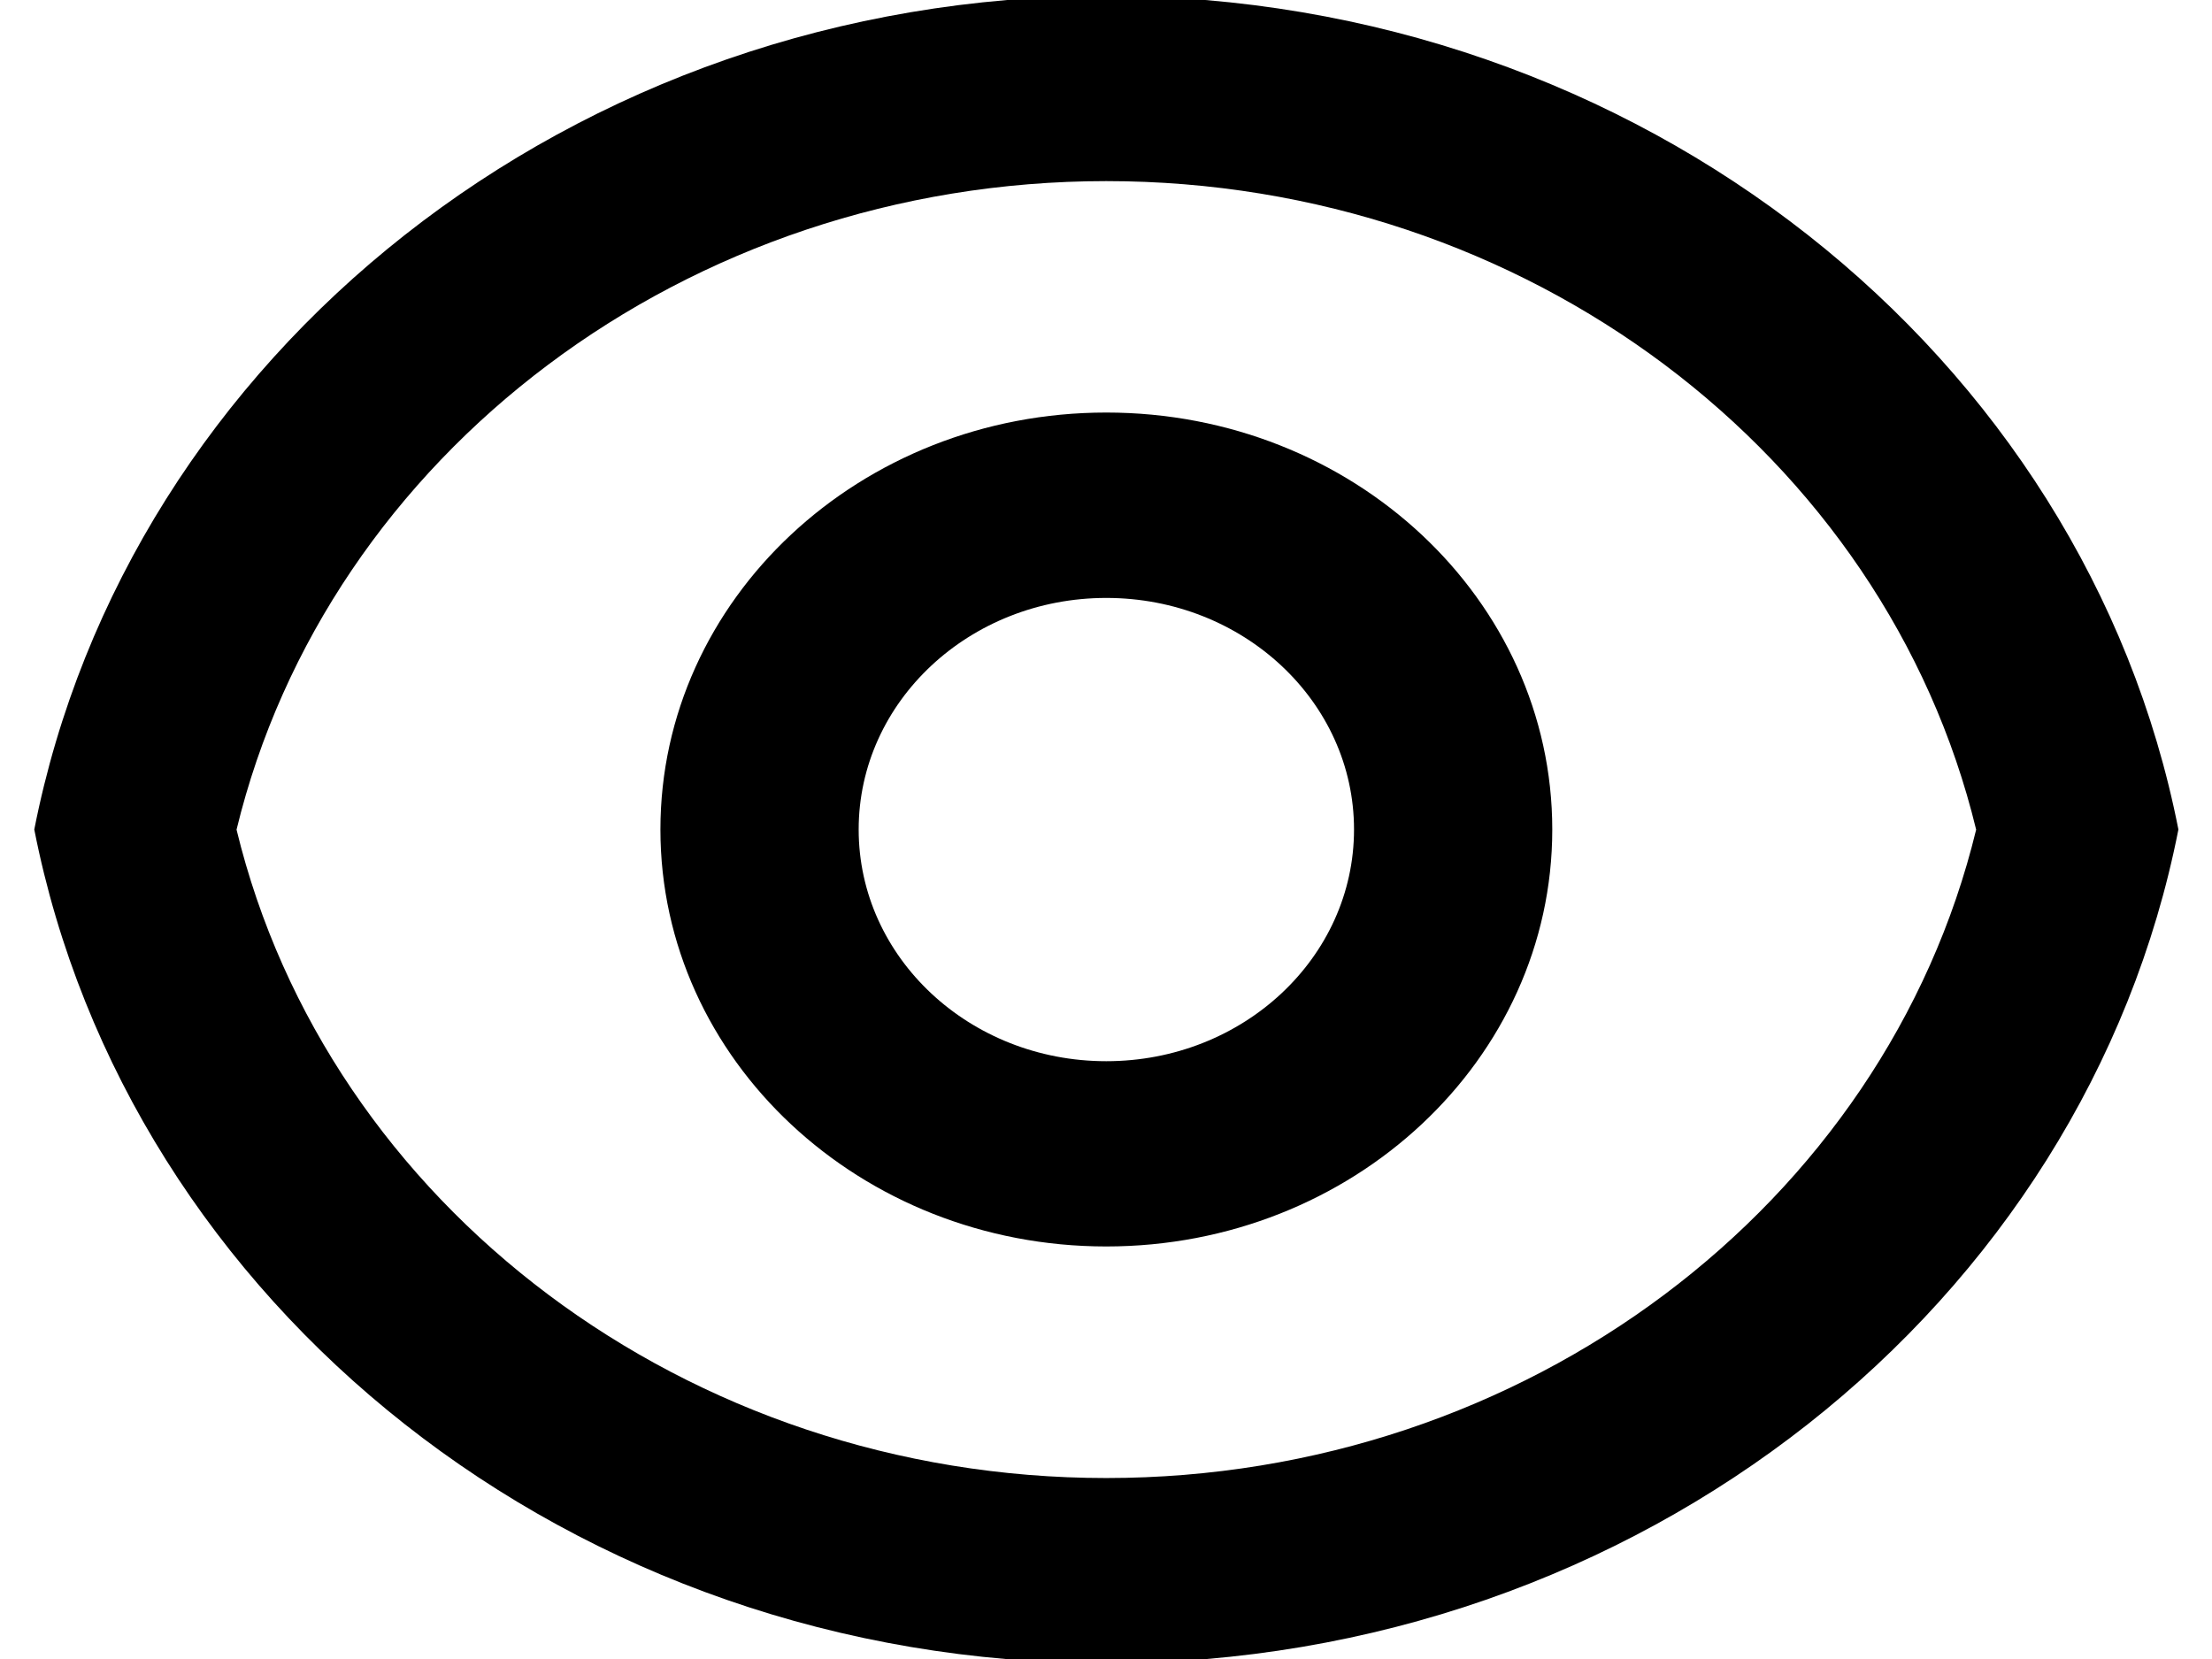 <?xml version="1.0" encoding="utf-8"?>
<!-- Generator: Adobe Illustrator 13.0.0, SVG Export Plug-In  -->
<!DOCTYPE svg PUBLIC "-//W3C//DTD SVG 1.1//EN" "http://www.w3.org/Graphics/SVG/1.1/DTD/svg11.dtd">
<svg version="1.1"
	 xmlns="http://www.w3.org/2000/svg" xmlns:xlink="http://www.w3.org/1999/xlink" xmlns:a="http://ns.adobe.com/AdobeSVGViewerExtensions/3.0/"
	 x="0px" y="0px" width="16px" height="12px" viewBox="-0.248 0.03 16 12" enable-background="new -0.248 0.03 16 12"
	 xml:space="preserve">
<defs>
</defs>
<path d="M7.754,0c3.865,0,7.08,2.6,7.755,6.03c-0.675,3.431-3.89,6.031-7.755,6.031C3.89,12.062,0.675,9.461,0,6.03
	C0.675,2.6,3.89,0,7.754,0z M7.754,10.721c3.036,0,5.634-1.976,6.292-4.69c-0.658-2.715-3.256-4.691-6.292-4.691
	c-3.035,0-5.633,1.977-6.291,4.691C2.121,8.745,4.719,10.721,7.754,10.721z M7.754,9.046c-1.781,0-3.225-1.351-3.225-3.016
	s1.443-3.016,3.225-3.016s3.226,1.351,3.226,3.016S9.535,9.046,7.754,9.046z M7.754,7.706c0.99,0,1.792-0.75,1.792-1.676
	c0-0.925-0.802-1.675-1.792-1.675c-0.989,0-1.791,0.75-1.791,1.675C5.963,6.956,6.765,7.706,7.754,7.706z"/>
</svg>
